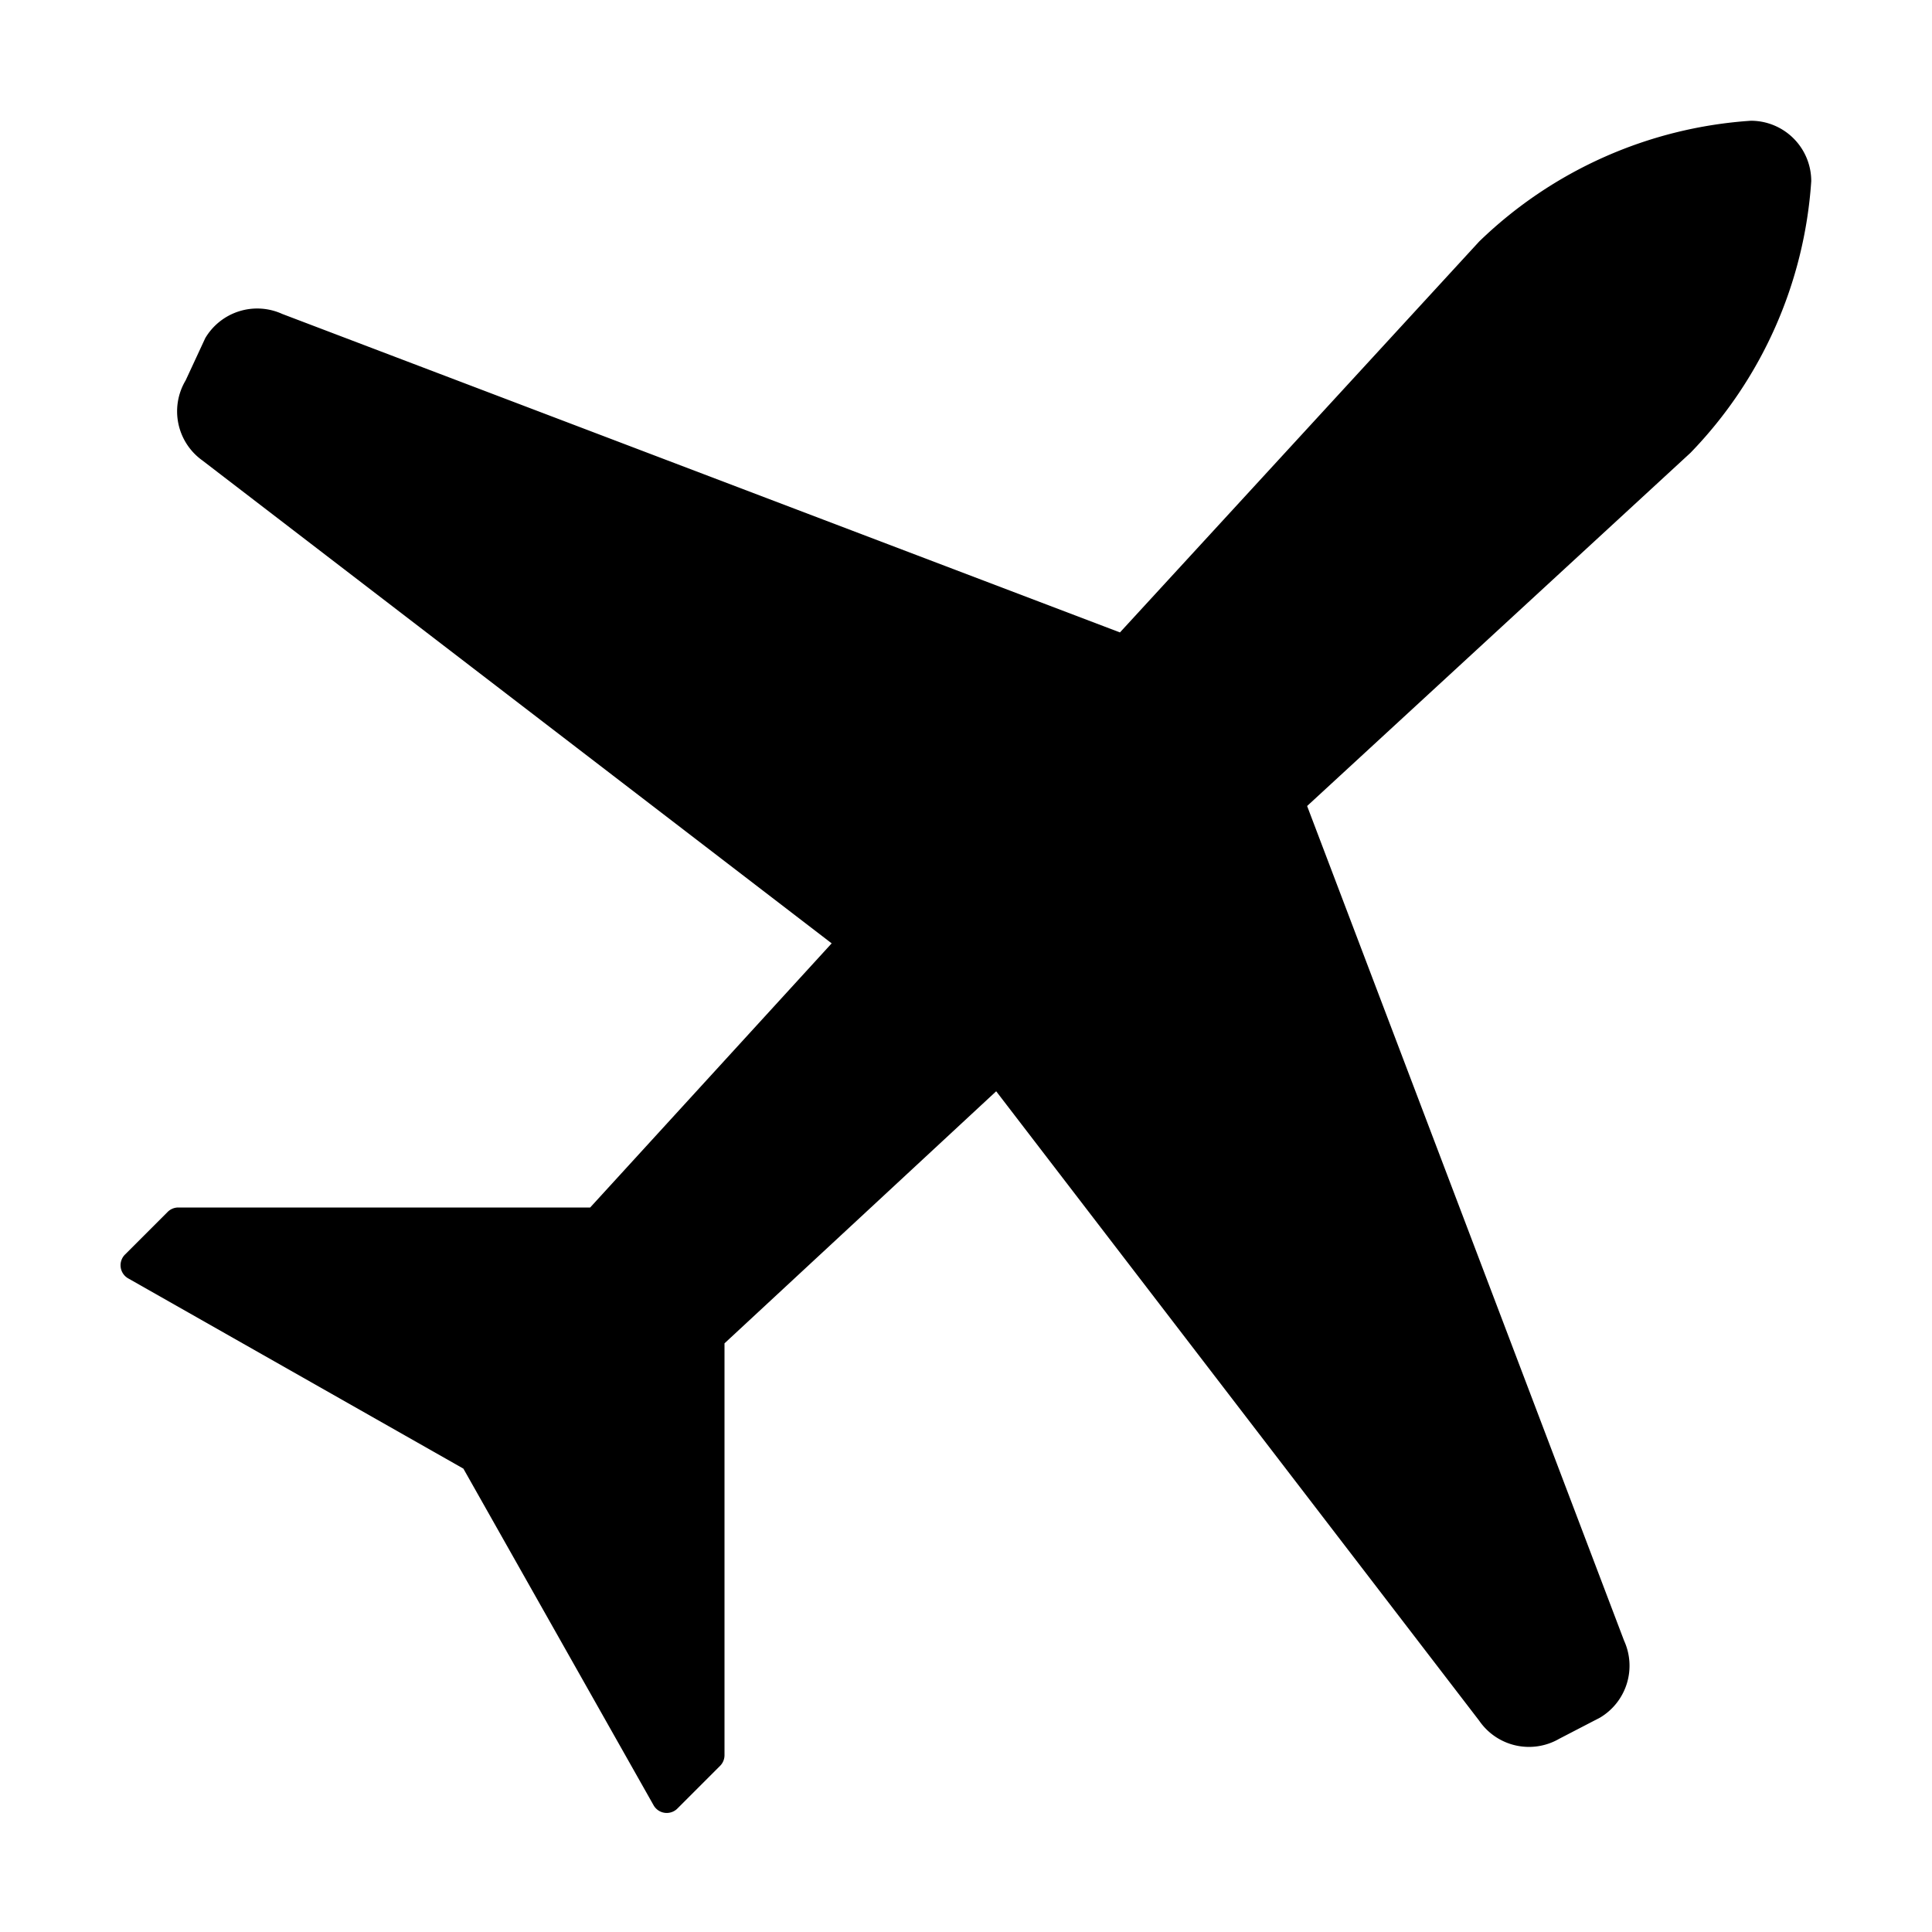 <svg class="bk-icon -iconset-airplane" height="24" width="24" viewBox="0 0 128 128" role="presentation" aria-hidden="true"><path d="M8.3 83.1l2.8-2.8a1 1 0 0 1 .7-.3h27.3l16-17.5-41.7-32a4 4 0 0 1-1.1-5.3l1.3-2.8a4 4 0 0 1 5.1-1.6l55.5 21.1L98 16a28.6 28.6 0 0 1 18-8 4 4 0 0 1 4 4 28.6 28.6 0 0 1-8 18L86.6 53.4l21 55.3a4 4 0 0 1-1.6 5.1l-2.7 1.4A4 4 0 0 1 98 114L66 72.3 48 89v27.3a1 1 0 0 1-.3.7l-2.8 2.8a1 1 0 0 1-1.6-.2L30.7 97.3 8.5 84.7a1 1 0 0 1-.2-1.6z"></path></svg>